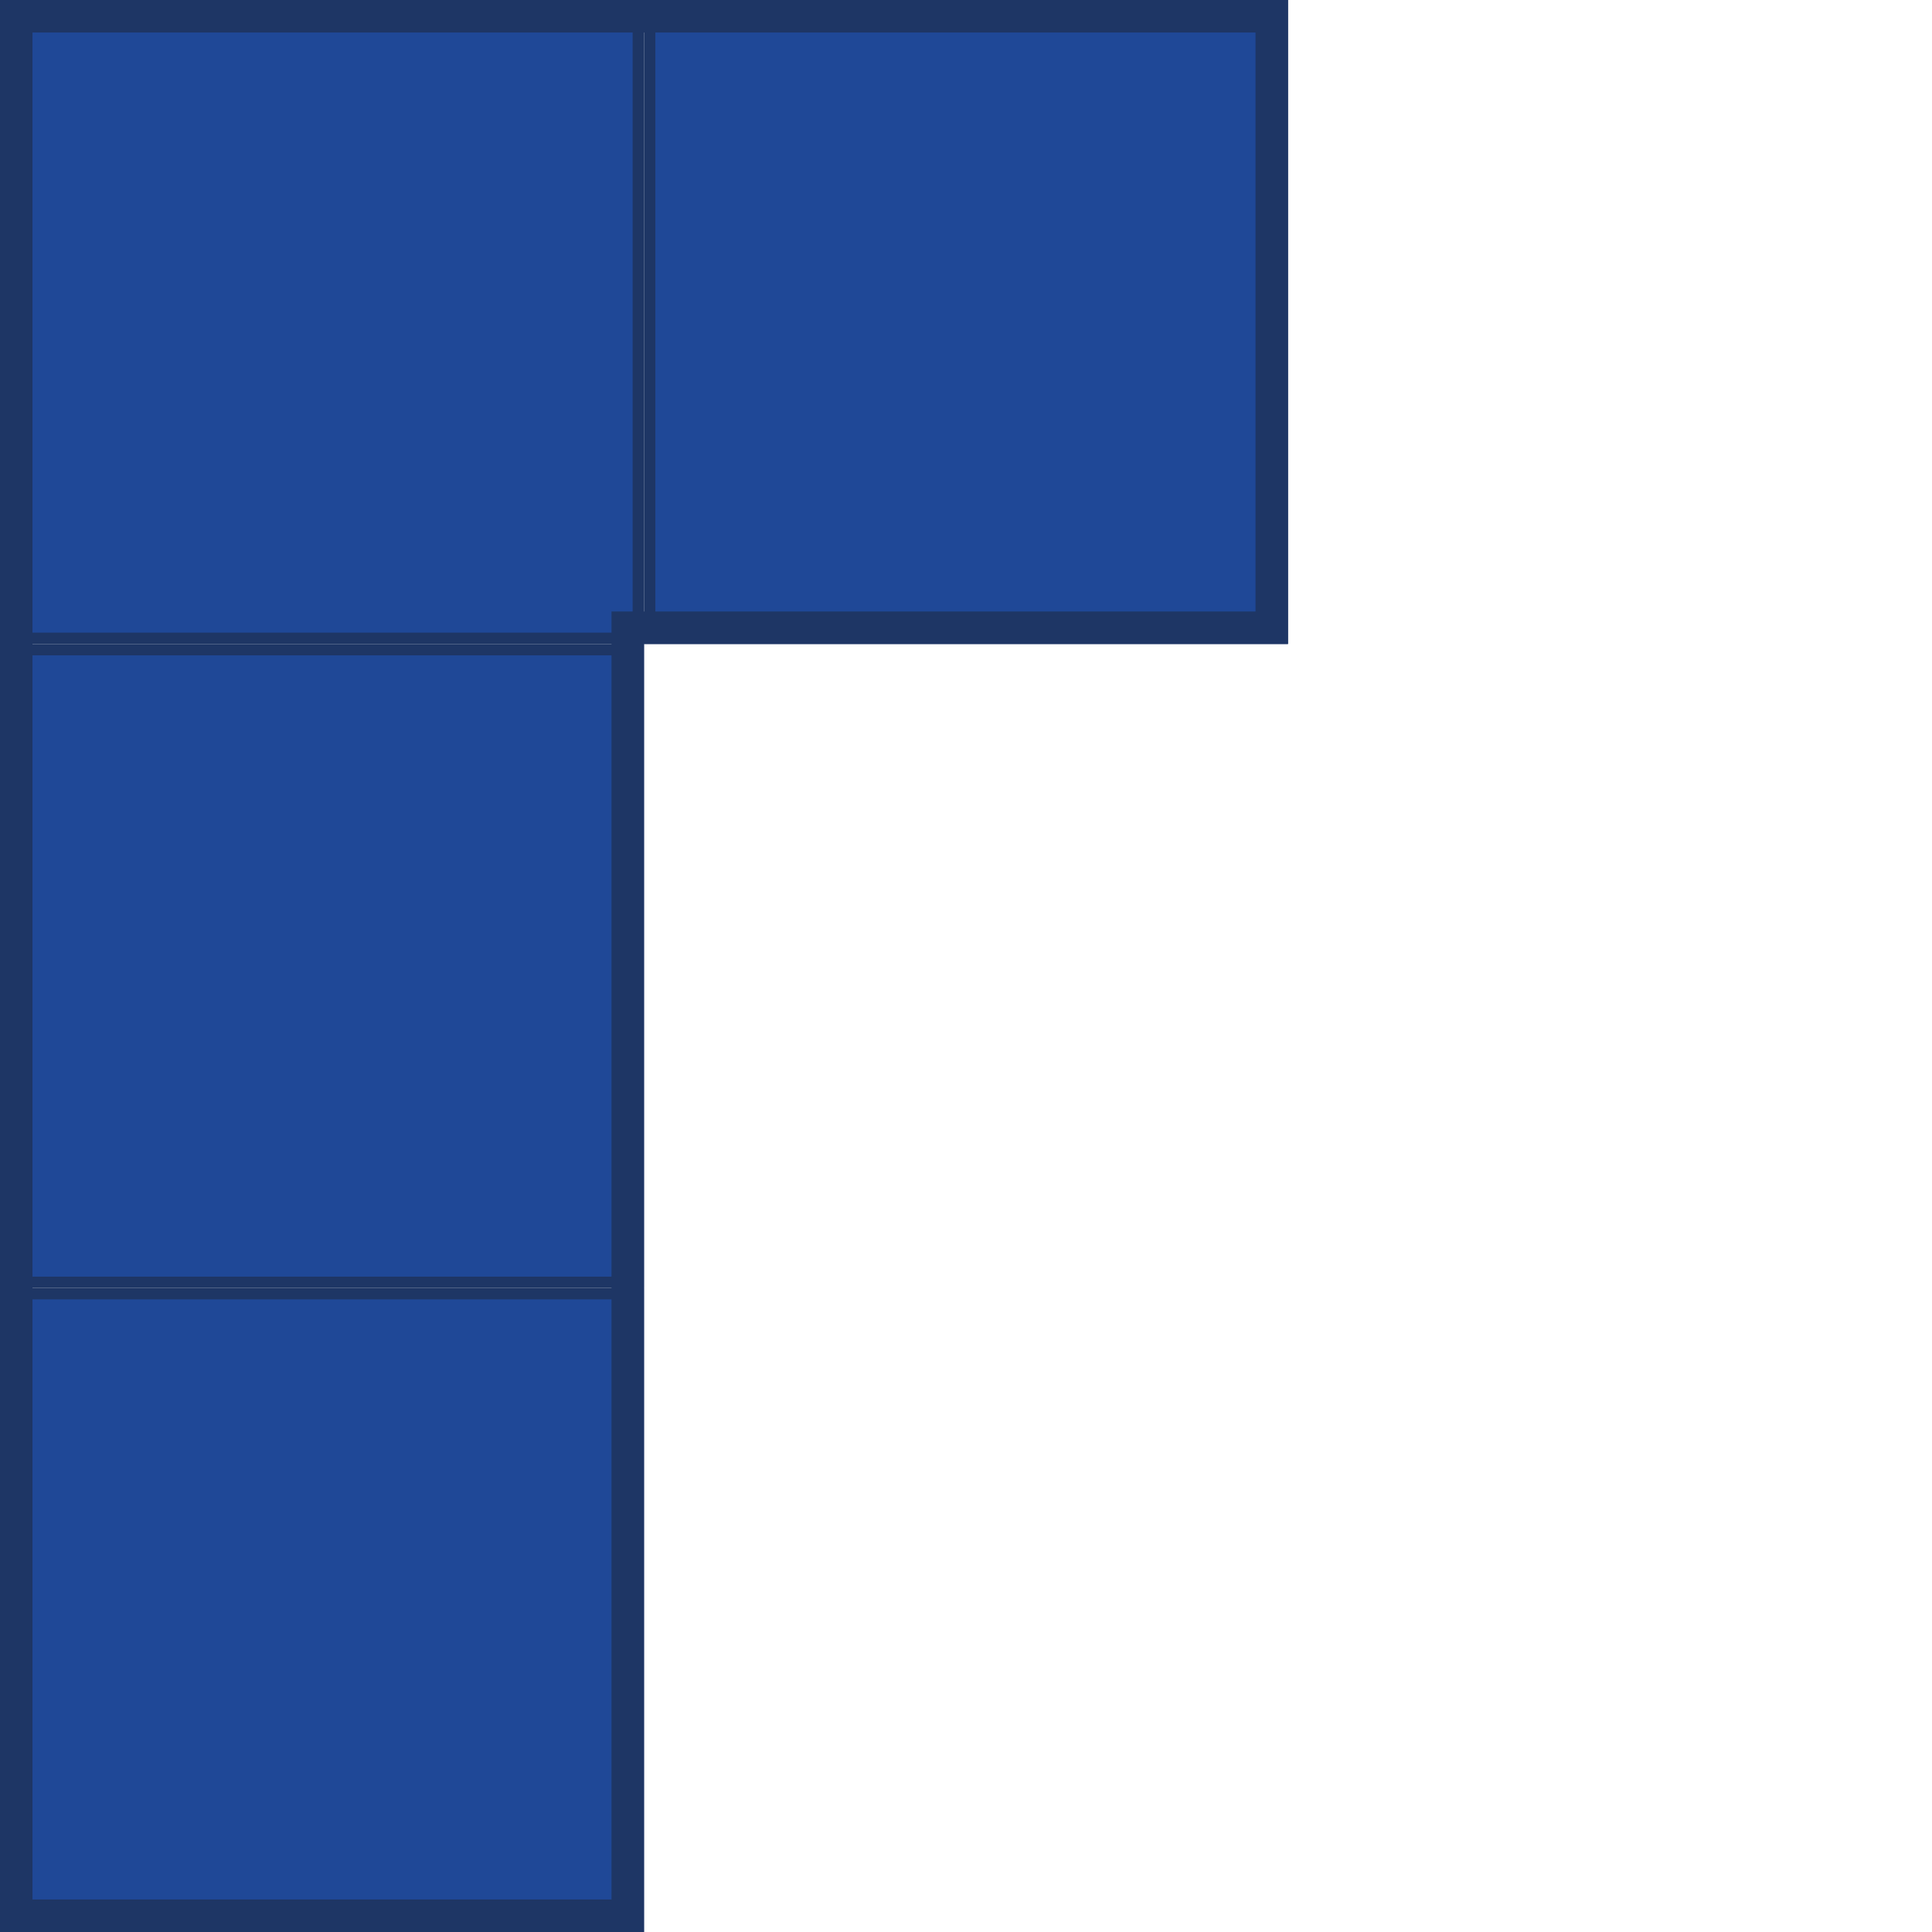 <?xml version="1.0" encoding="utf-8"?>
<!-- Generator: Adobe Illustrator 26.3.1, SVG Export Plug-In . SVG Version: 6.00 Build 0)  -->
<svg version="1.1" id="Calque_1" xmlns="http://www.w3.org/2000/svg" xmlns:xlink="http://www.w3.org/1999/xlink" x="0px" y="0px"
	 viewBox="0 0 1080 1080" style="enable-background:new 0 0 1080 1080;" xml:space="preserve">
<style type="text/css">
	.st0{fill:#1F4897;}
	.st1{fill:#1E3665;}
</style>
<g>
	<g>
		<g>
			<rect x="3.17" y="723.17" class="st0" width="353.65" height="353.65"/>
			<path class="st1" d="M6.35,726.35l347.3,0l0,347.3l-347.3,0L6.35,726.35 M0,720l0,360l360,0l0-360L0,720L0,720z"/>
		</g>
		<g>
			<rect x="3.17" y="363.17" class="st0" width="353.65" height="353.65"/>
			<path class="st1" d="M6.35,366.35l347.3,0l0,347.3l-347.3,0L6.35,366.35 M0,360l0,360l360,0l0-360L0,360L0,360z"/>
		</g>
		<g>
			<rect x="3.18" y="3.17" class="st0" width="353.65" height="353.65"/>
			<path class="st1" d="M6.35,6.35l347.3,0l0,347.3l-347.3,0L6.35,6.35 M0,0l0,360l360,0l0-360L0,0L0,0z"/>
		</g>
		<g>
			<rect x="363.18" y="3.17" class="st0" width="353.65" height="353.65"/>
			<path class="st1" d="M366.35,6.35l347.3,0l0,347.3l-347.3,0L366.35,6.35 M360,0l0,360l360,0l0-360L360,0L360,0z"/>
		</g>
	</g>
	<g>
		<path class="st1" d="M360,0v18.16l341.84,0v323.68H360h-18.16V360v360v341.84H18.16V720l0-360V18.16H360V0 M360,0H0v360l0,360v360
			h360V720V360h360V0L360,0L360,0z"/>
	</g>
</g>
</svg>
